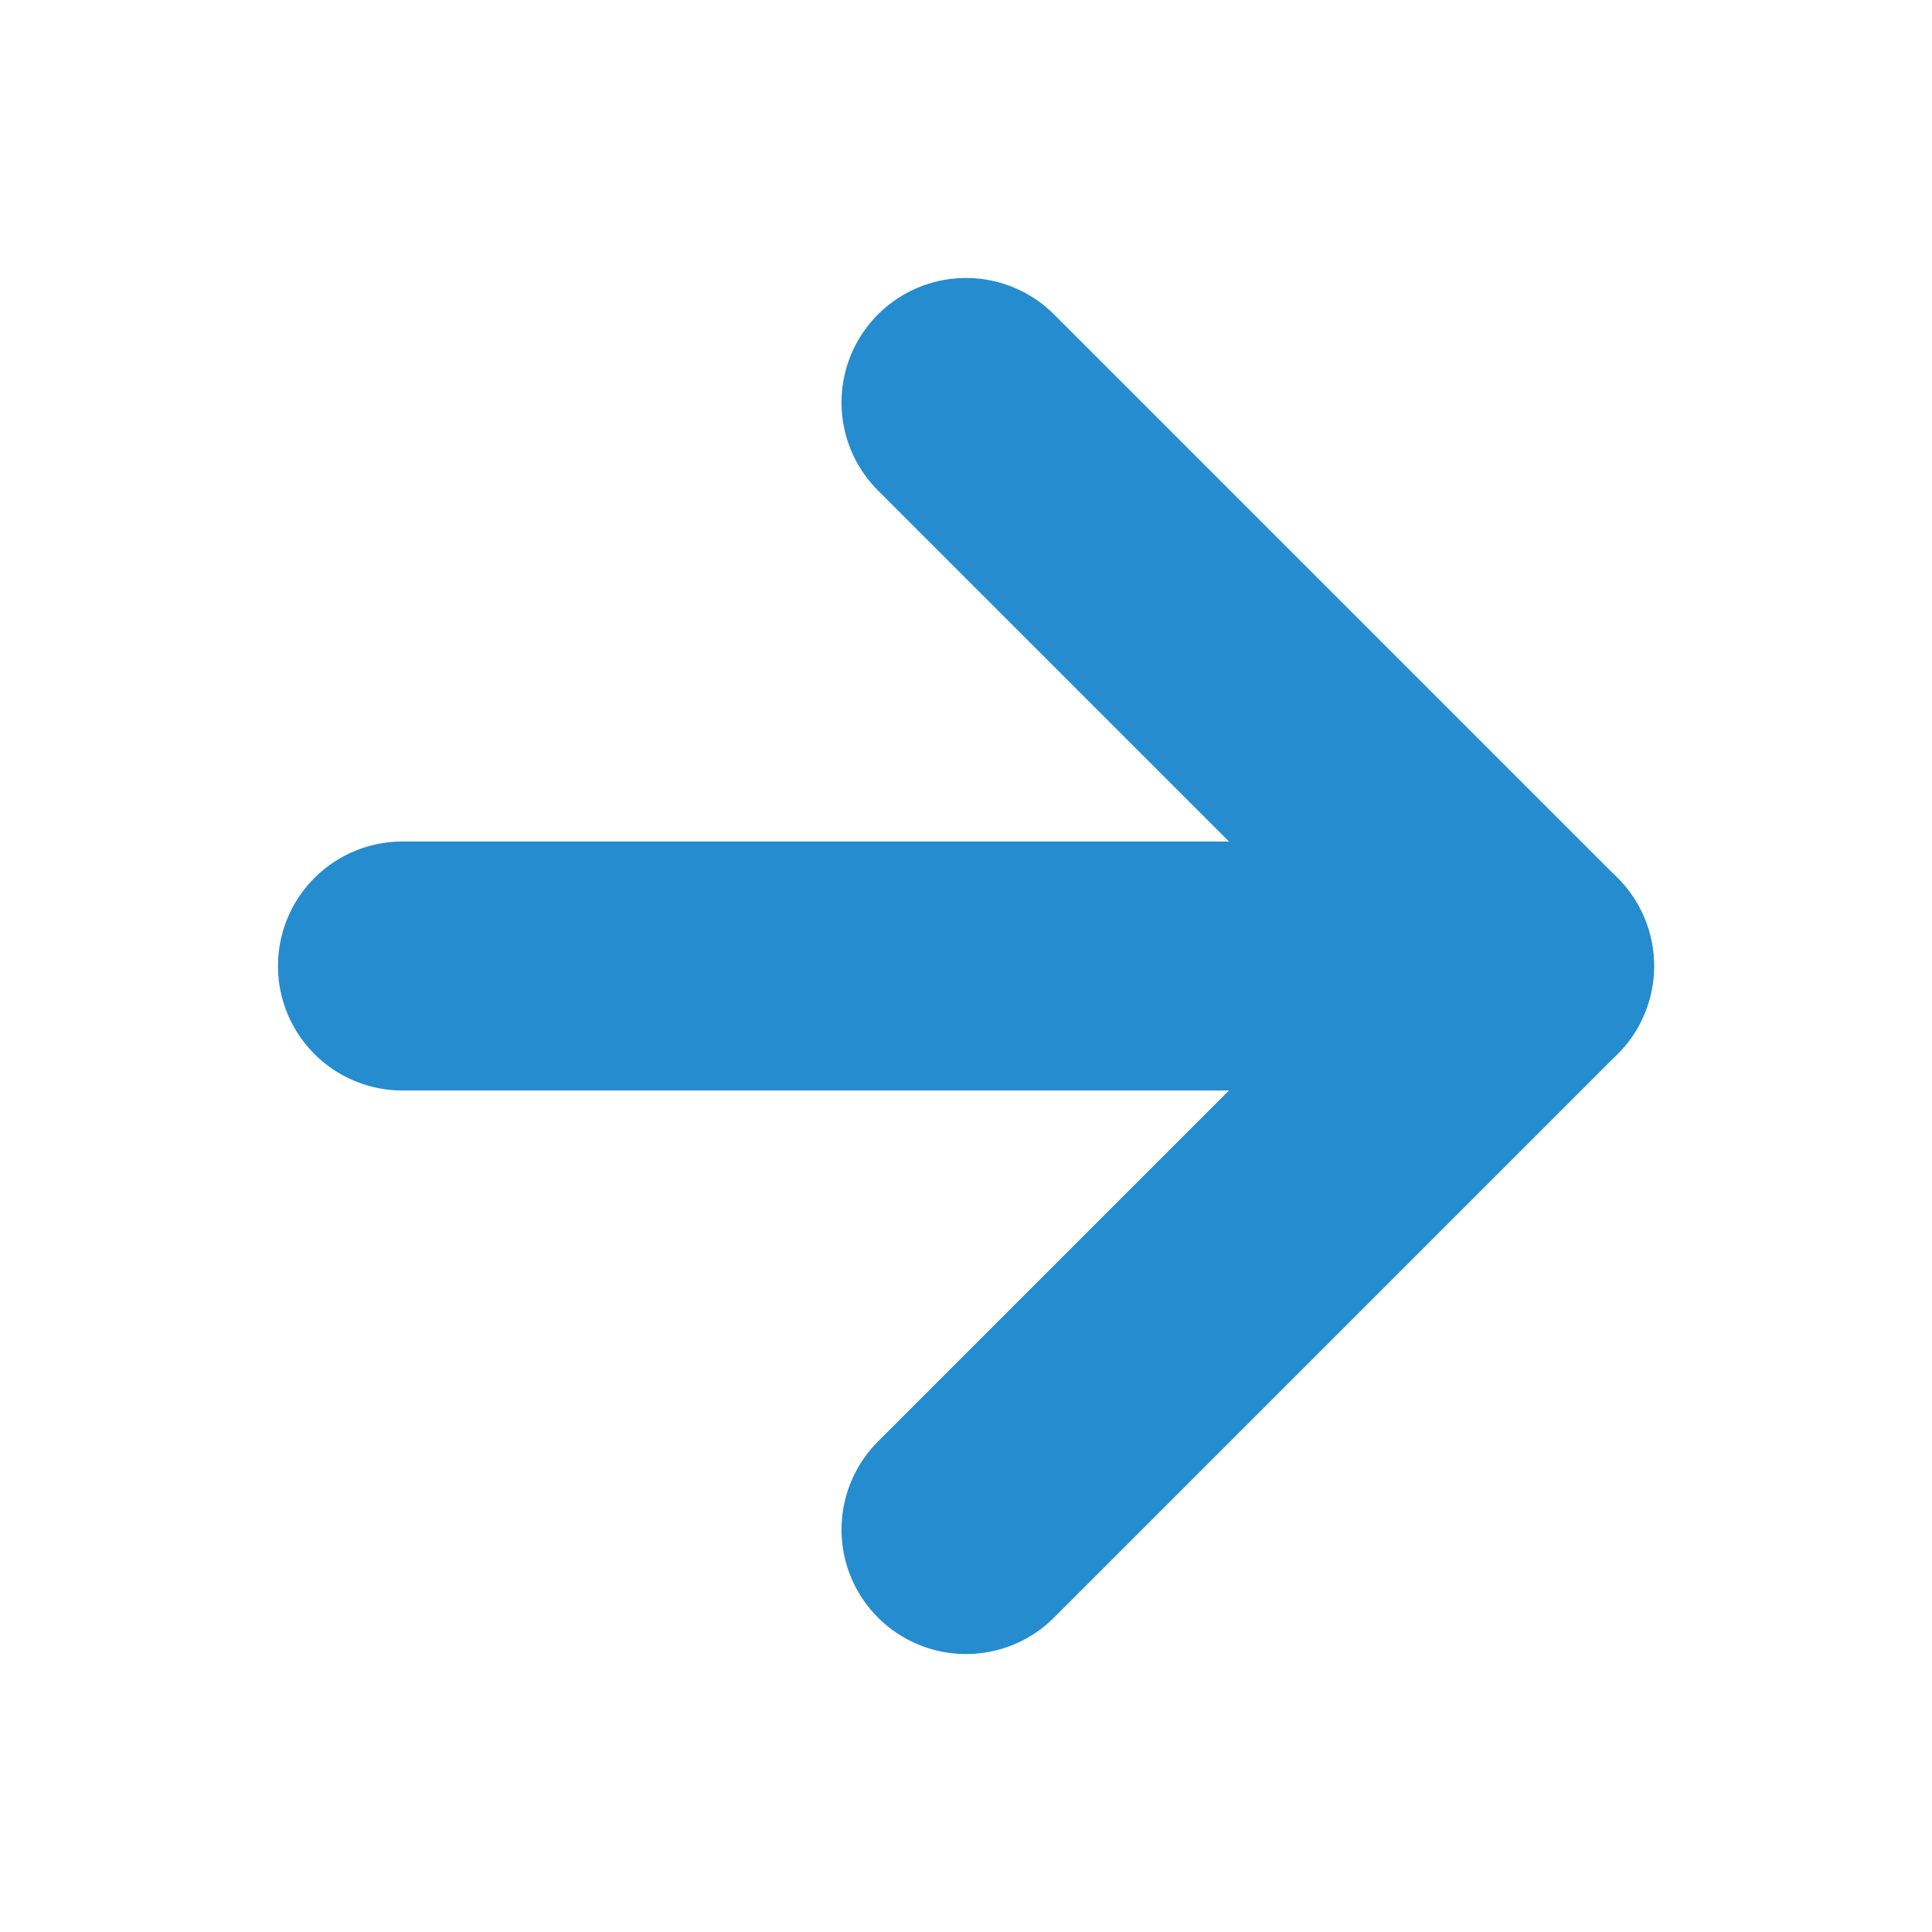 <svg width="16" height="16" viewBox="0 0 16 16" fill="none" xmlns="http://www.w3.org/2000/svg">
<path d="M3.333 8H12.667" stroke="#258CCF" stroke-width="2.062" stroke-linecap="round" stroke-linejoin="round"/>
<path d="M8 3.333L12.667 8L8 12.667" stroke="#258CCF" stroke-width="2.062" stroke-linecap="round" stroke-linejoin="round"/>
</svg>
